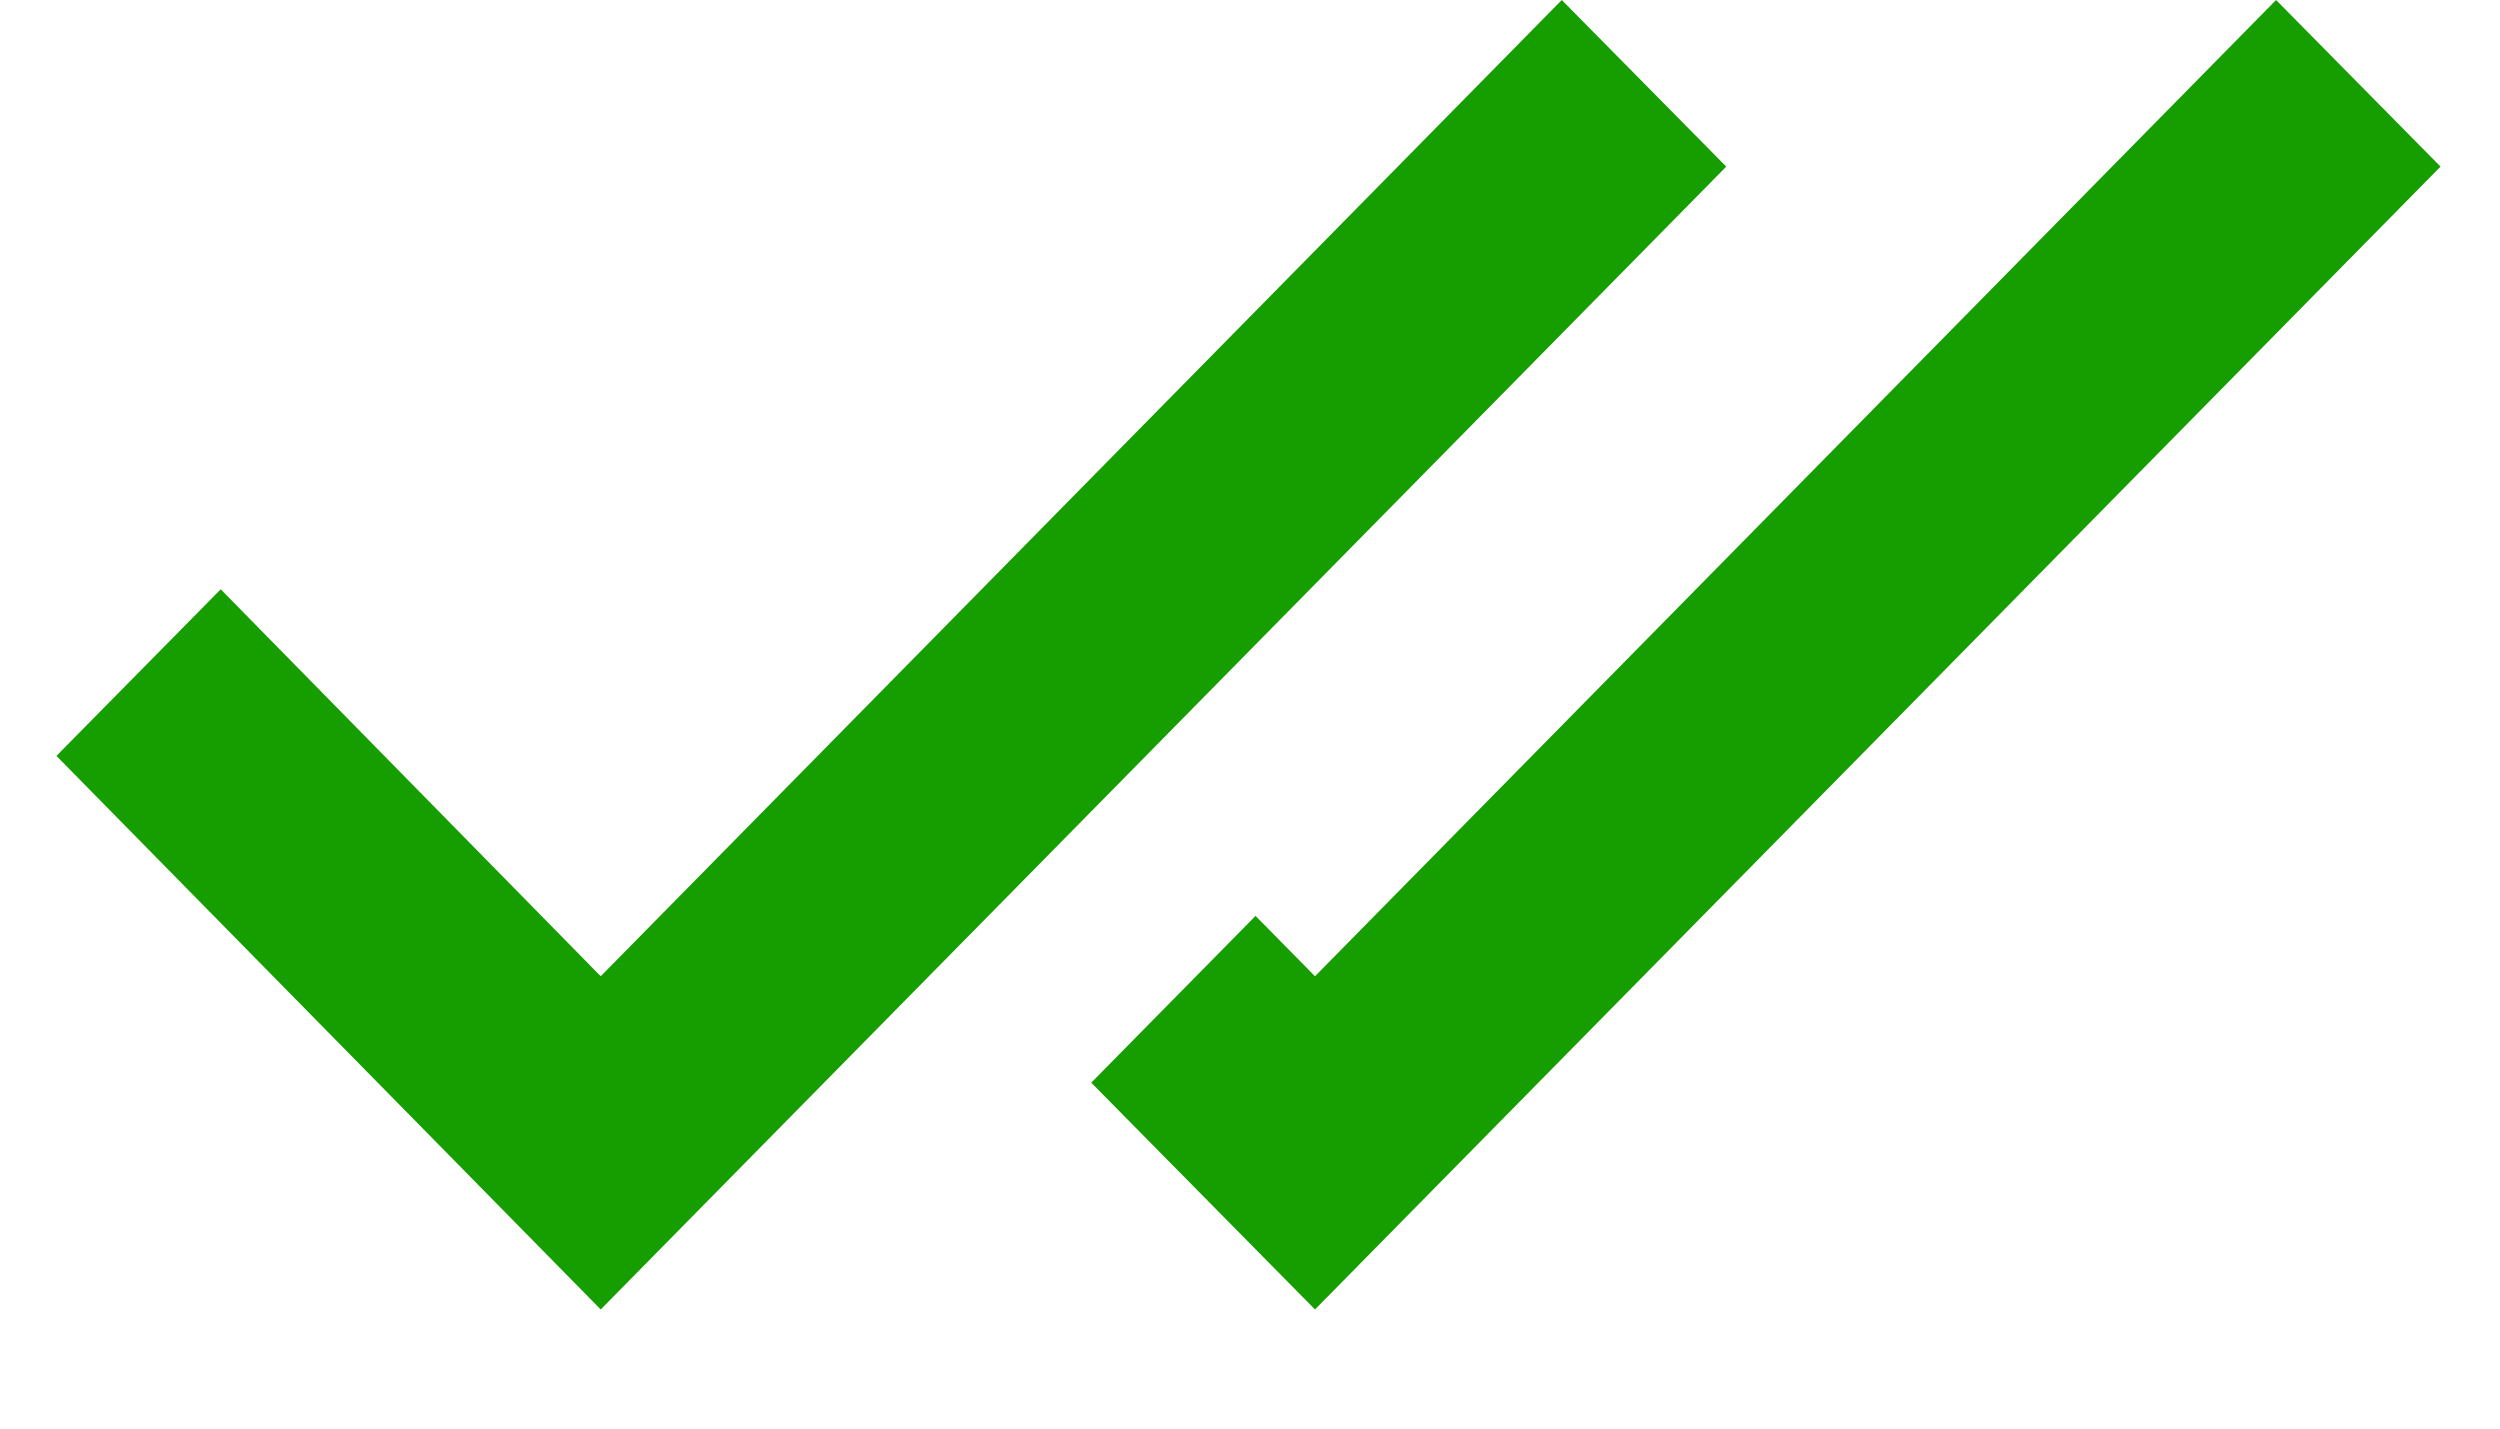<svg width="14" height="8" viewBox="0 0 14 8" fill="none" xmlns="http://www.w3.org/2000/svg">
<path fill-rule="evenodd" clip-rule="evenodd" d="M8.746 0L3.364 5.467L1.236 3.3L0.316 4.233L3.364 7.333L9.667 0.933L8.746 0ZM6.111 6.063L7.364 7.333L13.667 0.933L12.746 0L7.364 5.467L7.031 5.129L6.111 6.063Z" fill="#169E00"/>
</svg>
